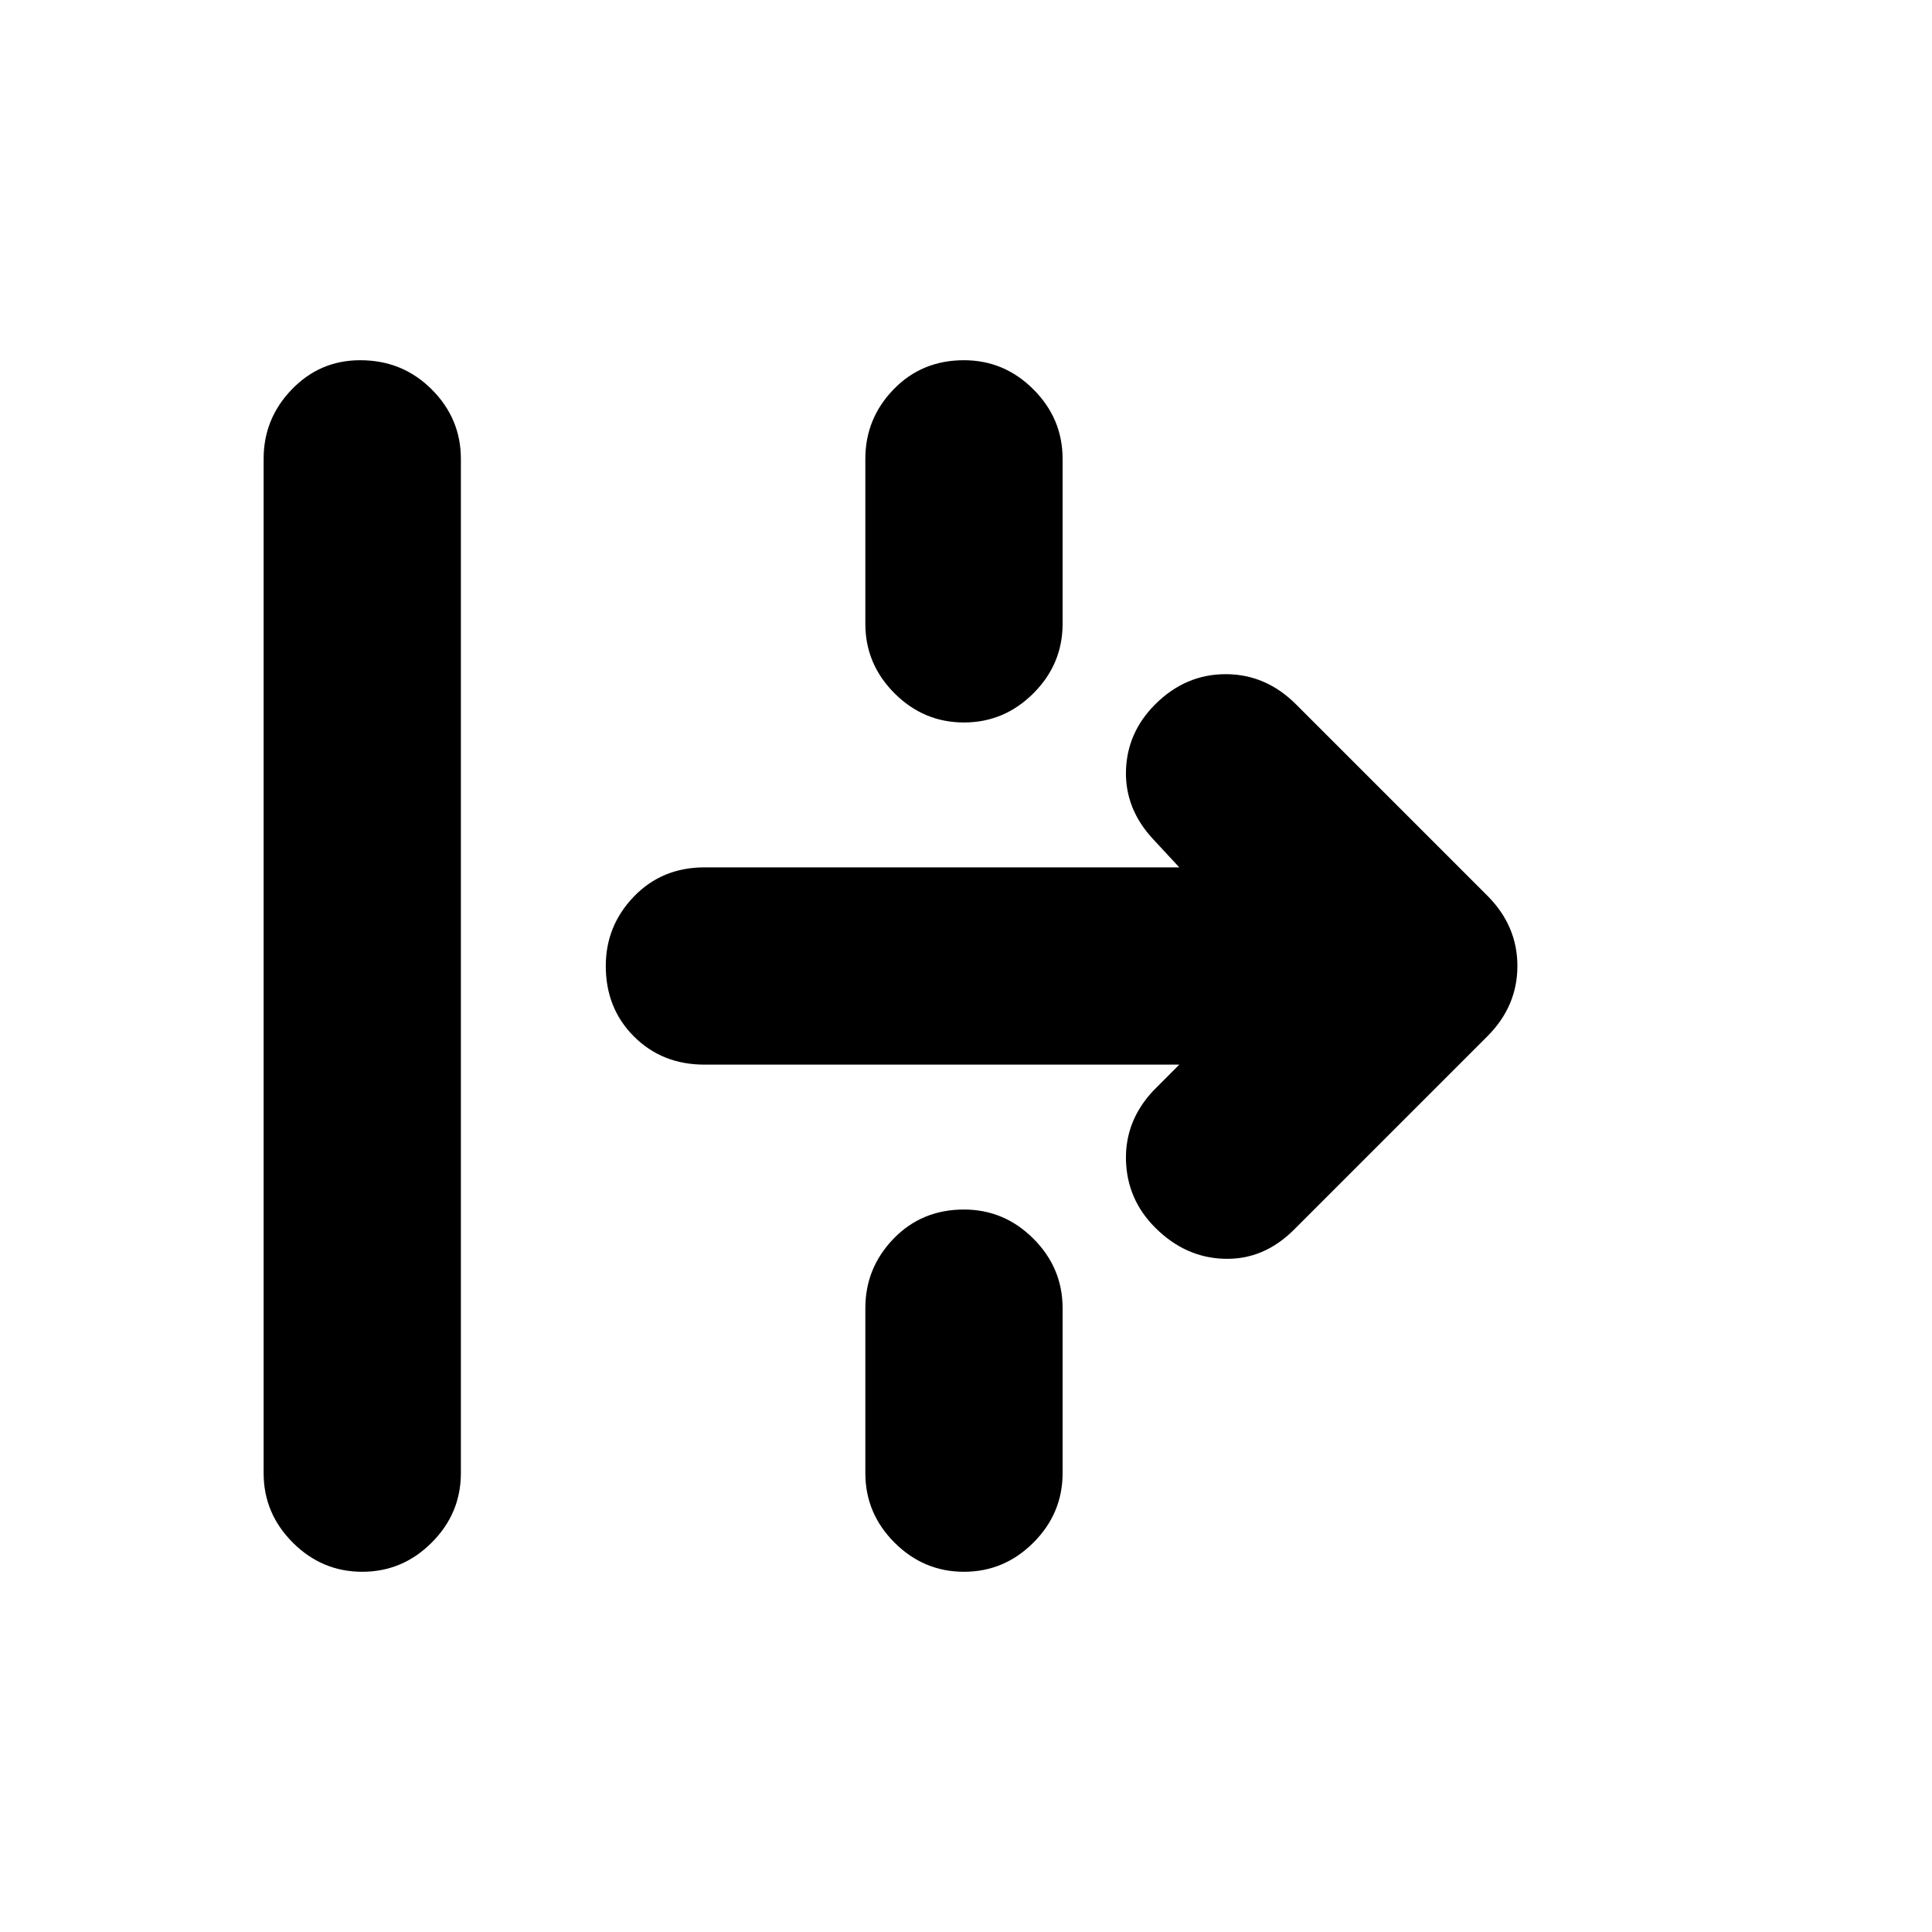 <svg xmlns="http://www.w3.org/2000/svg" height="20" width="20"><path d="M3.75 16.271q-.417 0-.719-.302t-.302-.719V4.75q0-.417.292-.719.291-.302.708-.302.438 0 .74.302t.302.719v10.5q0 .417-.302.719t-.719.302Zm6.229-8.792q-.417 0-.719-.302t-.302-.719V4.75q0-.417.292-.719t.729-.302q.417 0 .719.302T11 4.75v1.708q0 .417-.302.719t-.719.302Zm3.417 5.25q-.313.313-.719.302-.406-.01-.719-.323-.291-.291-.302-.698-.01-.406.282-.718l.27-.271H7.292q-.438 0-.73-.292-.291-.291-.291-.729 0-.417.291-.719.292-.302.73-.302h4.916l-.27-.291q-.292-.313-.282-.709.011-.396.302-.687.313-.313.73-.313.416 0 .729.313l1.979 1.979q.312.312.312.729t-.312.729Zm-3.417 3.542q-.417 0-.719-.302t-.302-.719v-1.708q0-.417.292-.719t.729-.302q.417 0 .719.302t.302.719v1.708q0 .417-.302.719t-.719.302Z"/></svg>